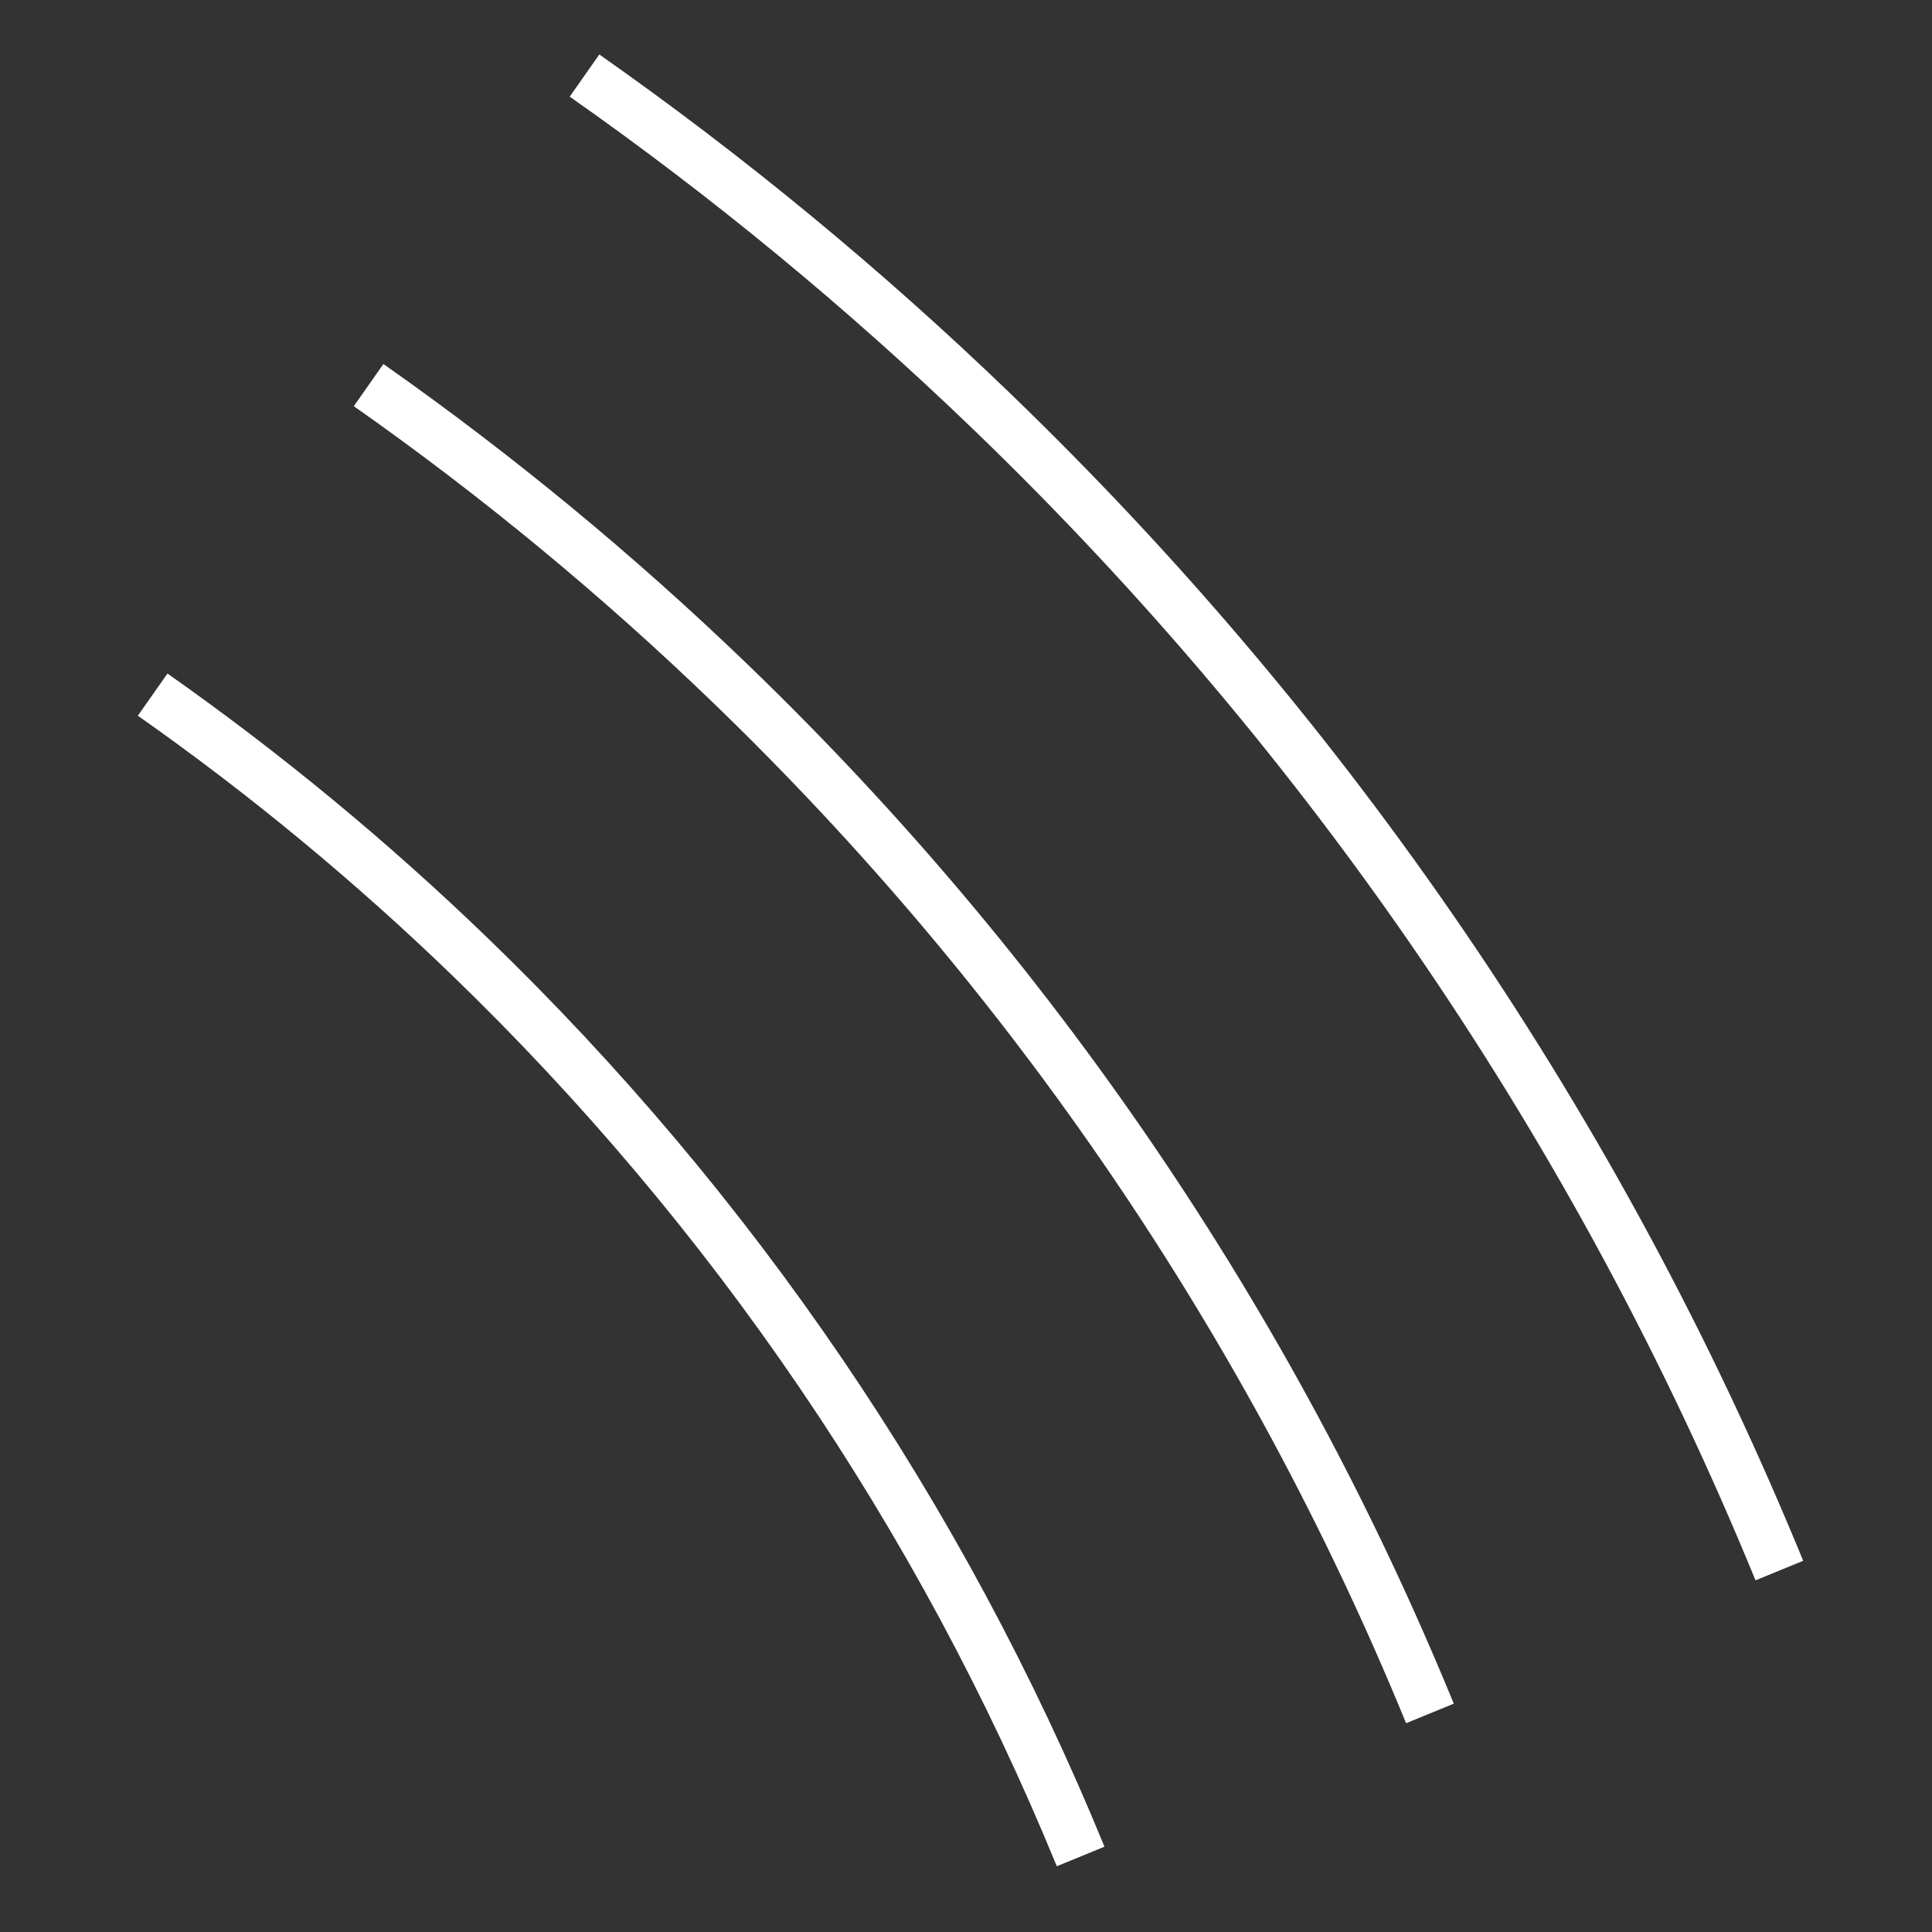 <?xml version="1.0" encoding="utf-8"?>
<!-- Generator: Adobe Illustrator 16.0.2, SVG Export Plug-In . SVG Version: 6.00 Build 0)  -->
<!DOCTYPE svg PUBLIC "-//W3C//DTD SVG 1.1//EN" "http://www.w3.org/Graphics/SVG/1.1/DTD/svg11.dtd">
<svg version="1.1" id="Layer_1" xmlns="http://www.w3.org/2000/svg" xmlns:xlink="http://www.w3.org/1999/xlink" x="0px" y="0px"
	 width="75px" height="75px" viewBox="26.5 26.5 75 75" enable-background="new 26.5 26.5 75 75" xml:space="preserve">
<rect x="26.5" y="26.5" width="75" height="75" fill="#333333" stroke="none"/>
<g>
	<path fill="none" stroke="#FFFFFF" stroke-width="2" stroke-miterlimit="10" d="M32.426,53.465
		c4.365,3.069,8.48,6.47,12.308,10.166c10.149,9.798,18.282,21.671,23.716,34.937"/>
	<path fill="none" stroke="#FFFFFF" stroke-width="2" stroke-miterlimit="10" d="M40.809,41.449
		c4.985,3.502,9.685,7.383,14.057,11.6c11.619,11.206,20.927,24.79,27.144,39.966"/>
	<path fill="none" stroke="#FFFFFF" stroke-width="2" stroke-miterlimit="10" d="M49.191,29.433
		c5.604,3.935,10.89,8.296,15.807,13.035c13.088,12.614,23.575,27.908,30.576,45.001"/>
</g>
</svg>
